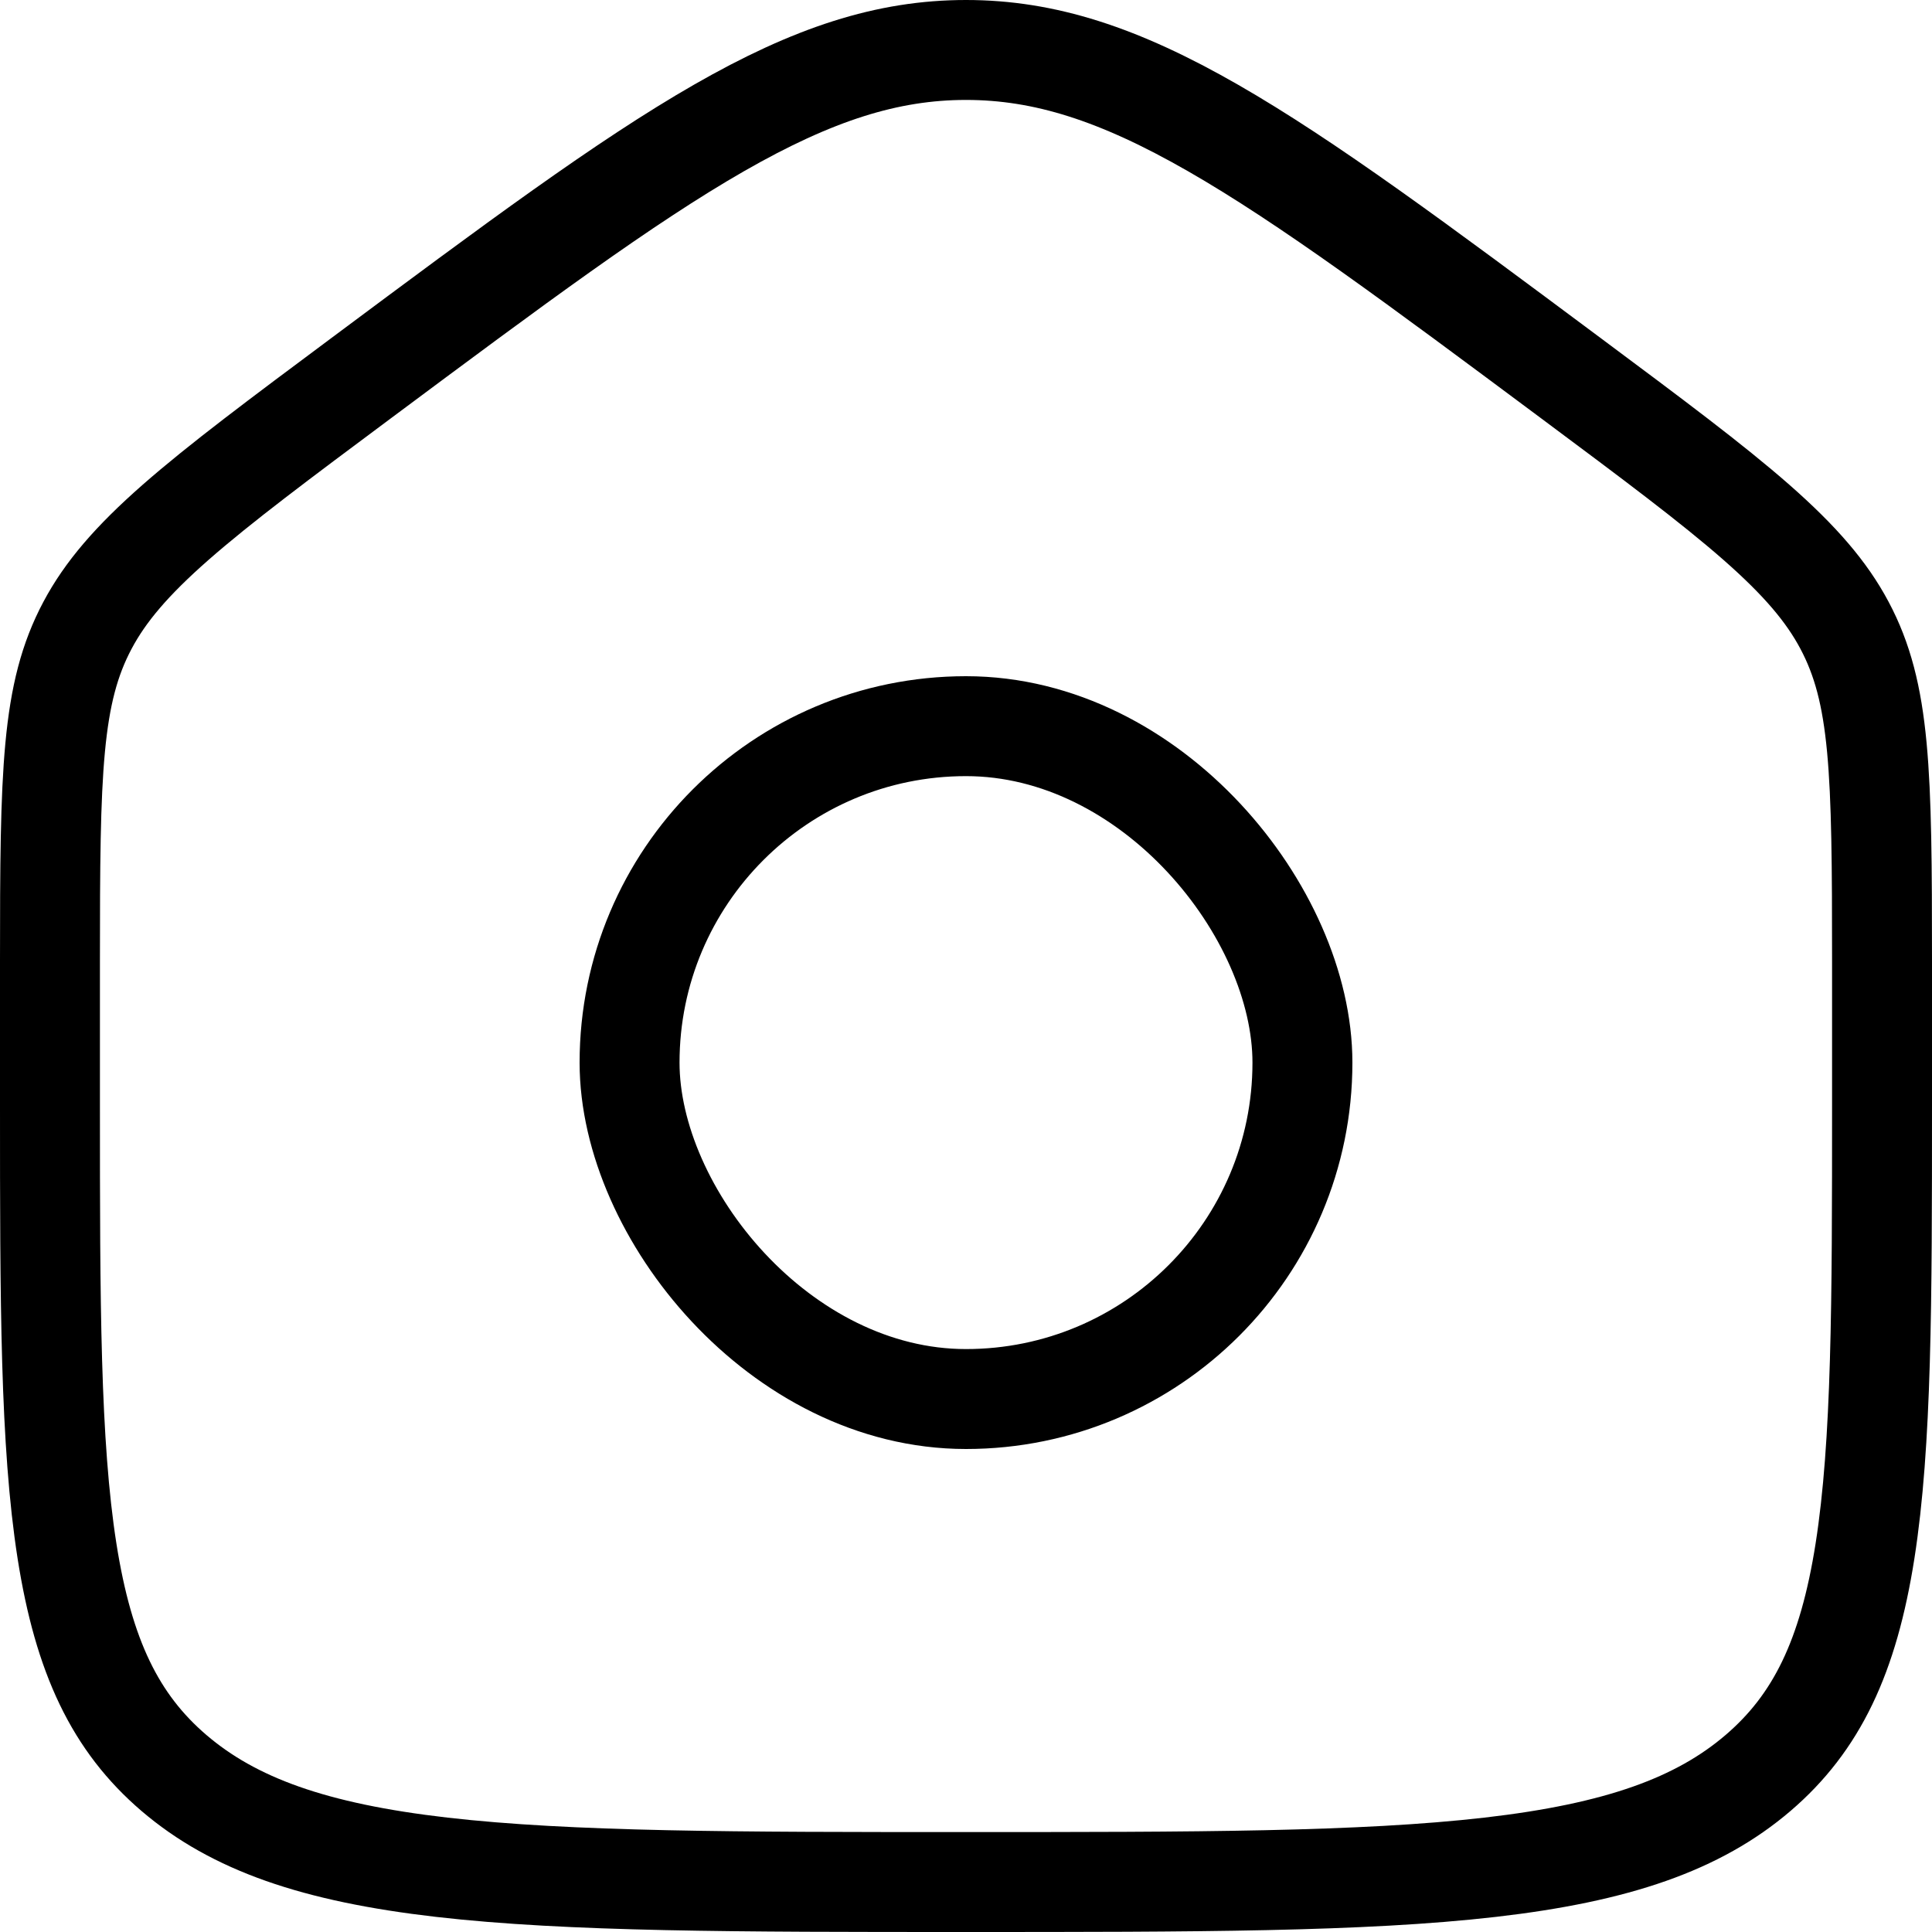 <svg width="29" height="29" viewBox="0 0 29 29" fill="none" xmlns="http://www.w3.org/2000/svg">
<path d="M23.572 5.671C24.807 6.591 25.697 7.255 26.364 7.84C27.022 8.418 27.419 8.883 27.686 9.385C28.23 10.407 28.25 11.573 28.25 14.429V16.592C28.25 19.541 28.248 21.665 27.994 23.283C27.745 24.866 27.269 25.86 26.389 26.613C25.491 27.381 24.28 27.808 22.369 28.028C20.448 28.249 17.936 28.25 14.5 28.25C11.064 28.25 8.552 28.249 6.63 28.028C4.72 27.808 3.509 27.381 2.611 26.613C1.731 25.86 1.255 24.866 1.006 23.283C0.752 21.665 0.75 19.541 0.75 16.592L0.75 14.429C0.75 11.573 0.77 10.407 1.314 9.385C1.581 8.883 1.978 8.418 2.636 7.84C3.303 7.255 4.193 6.591 5.428 5.671C7.712 3.97 9.372 2.735 10.797 1.918C12.204 1.112 13.319 0.75 14.5 0.75C15.681 0.75 16.797 1.112 18.203 1.918C19.628 2.735 21.288 3.97 23.572 5.671Z" stroke="black" stroke-width="1.5"/>
<rect x="19.55" y="21" width="10.1" height="10.1" rx="5.05" transform="rotate(-180 19.55 21)" stroke="black" stroke-width="1.5"/>
</svg>
